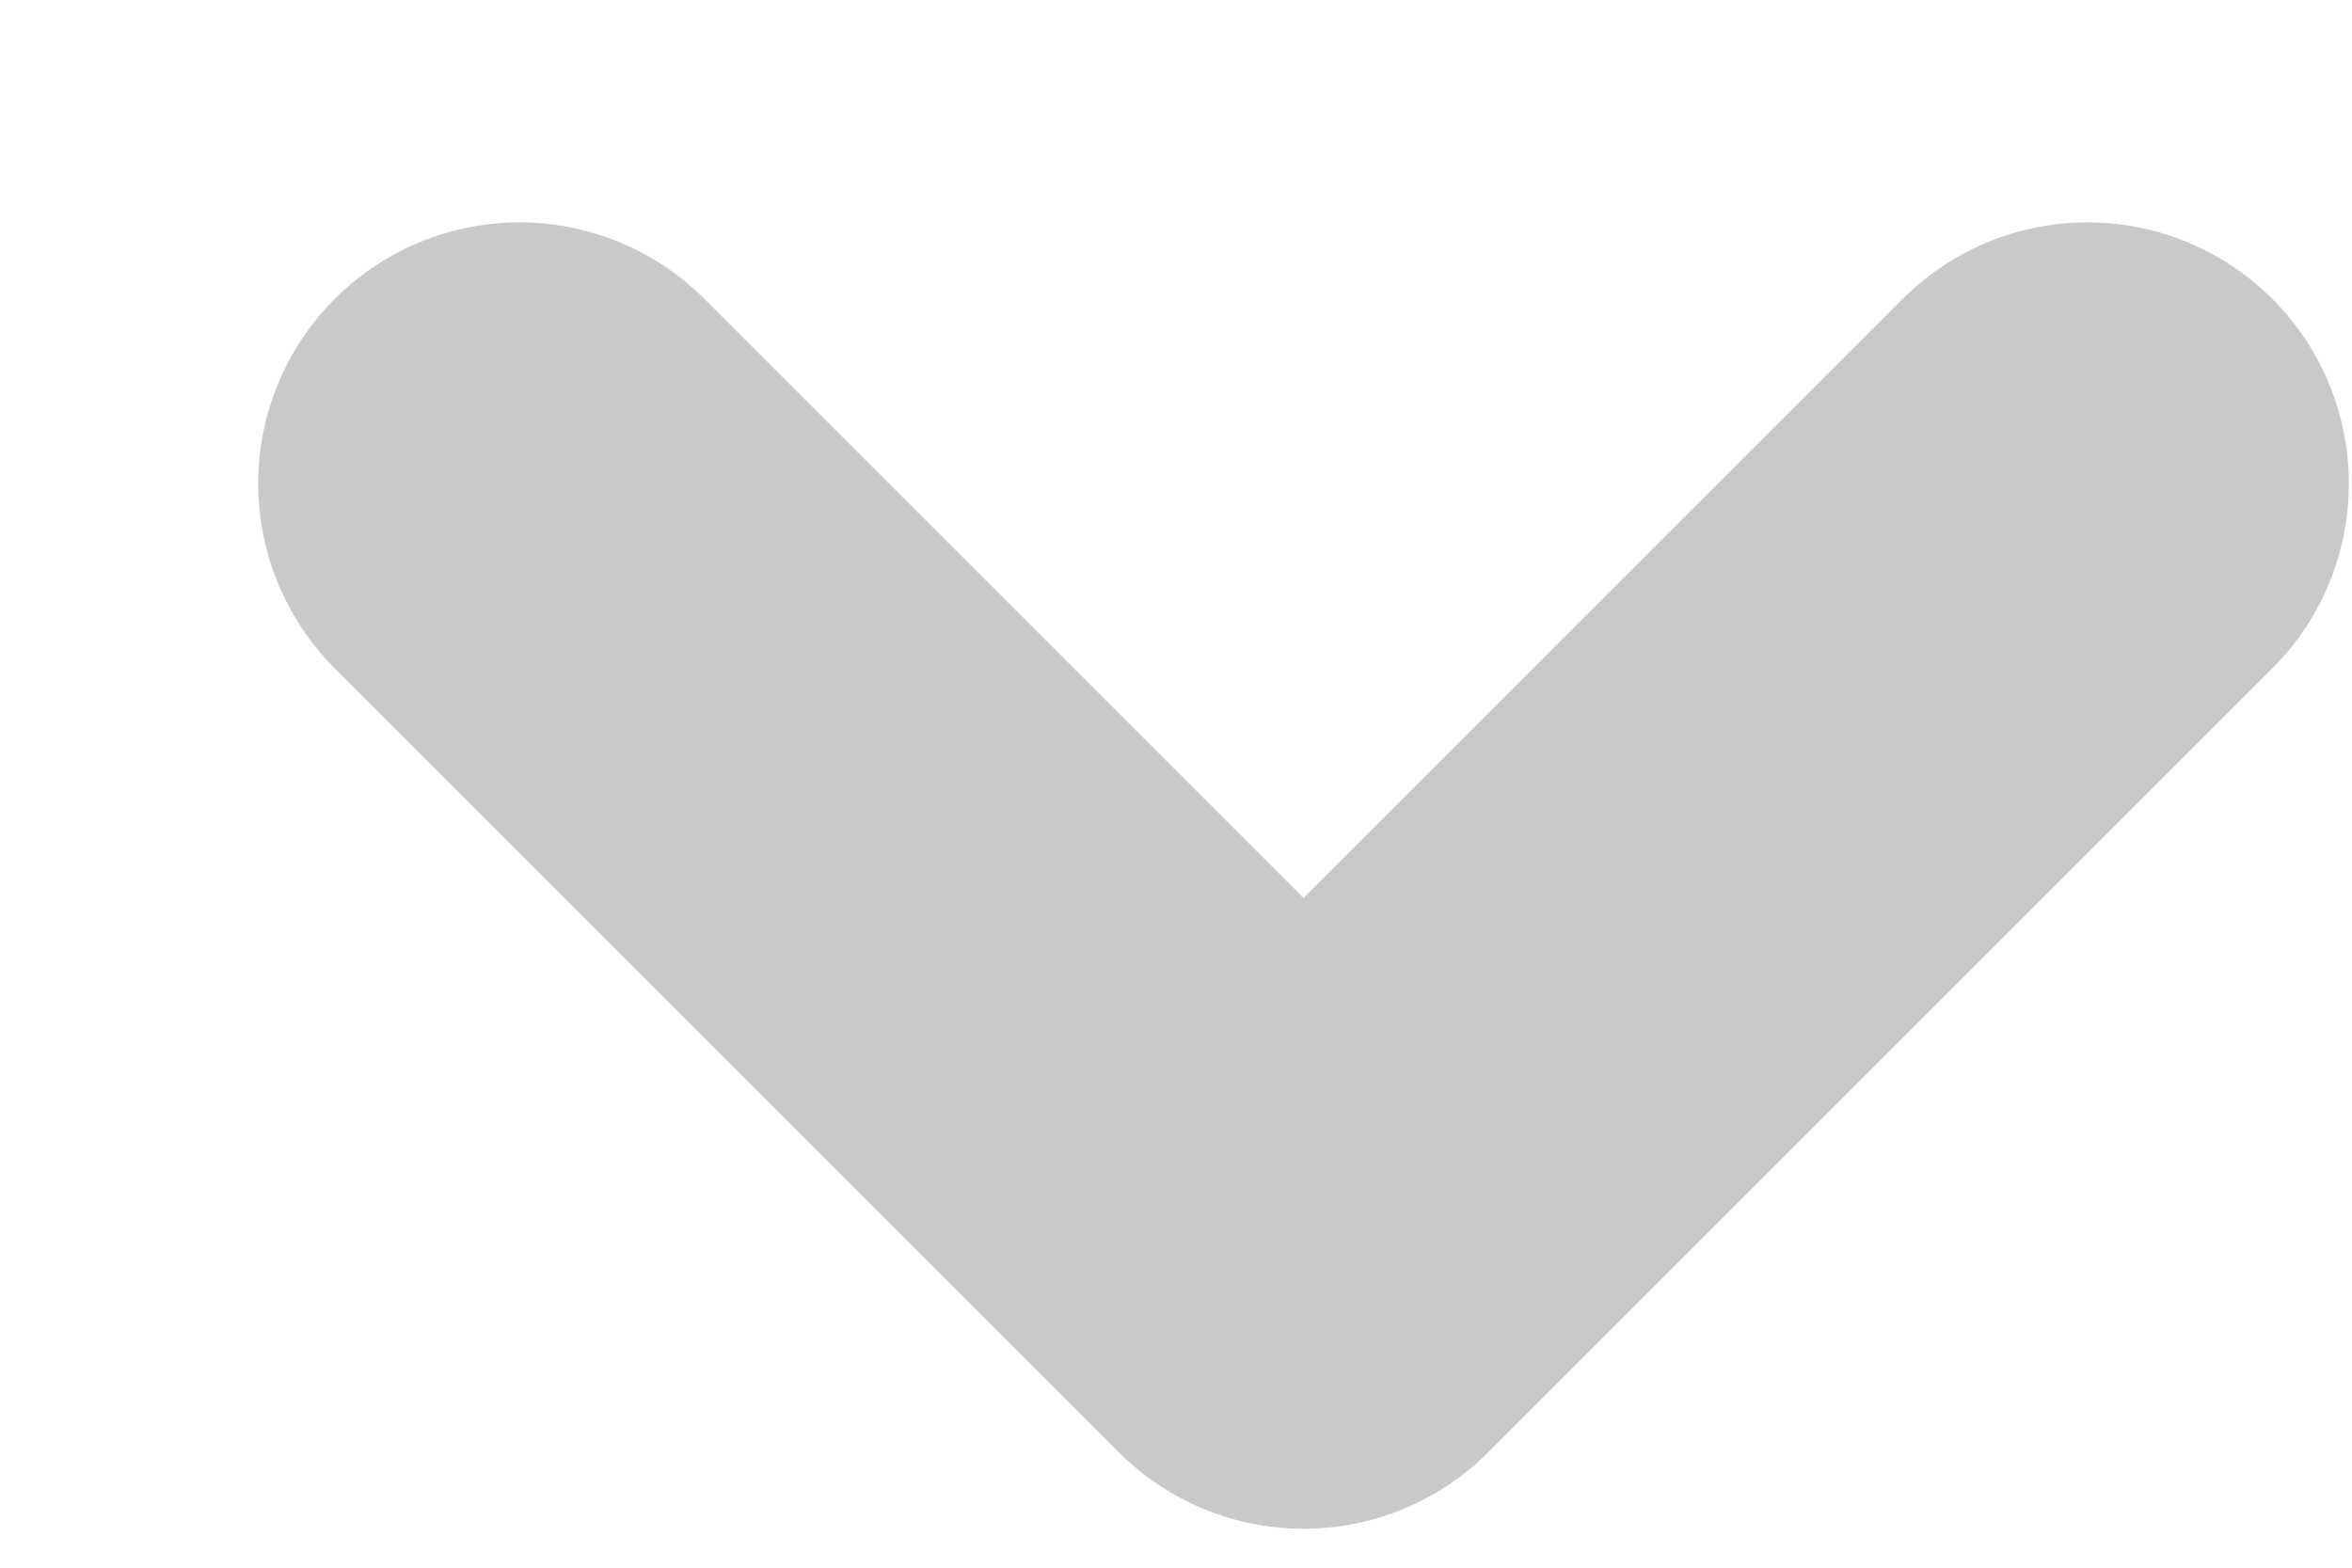 <svg width="9" height="6" viewBox="0 0 9 6" fill="none" xmlns="http://www.w3.org/2000/svg">
<path d="M1.988 1.851L4.988 4.851L7.988 1.851" stroke="#C9C9C9" stroke-width="2" stroke-linecap="round" stroke-linejoin="round"/>
</svg>
